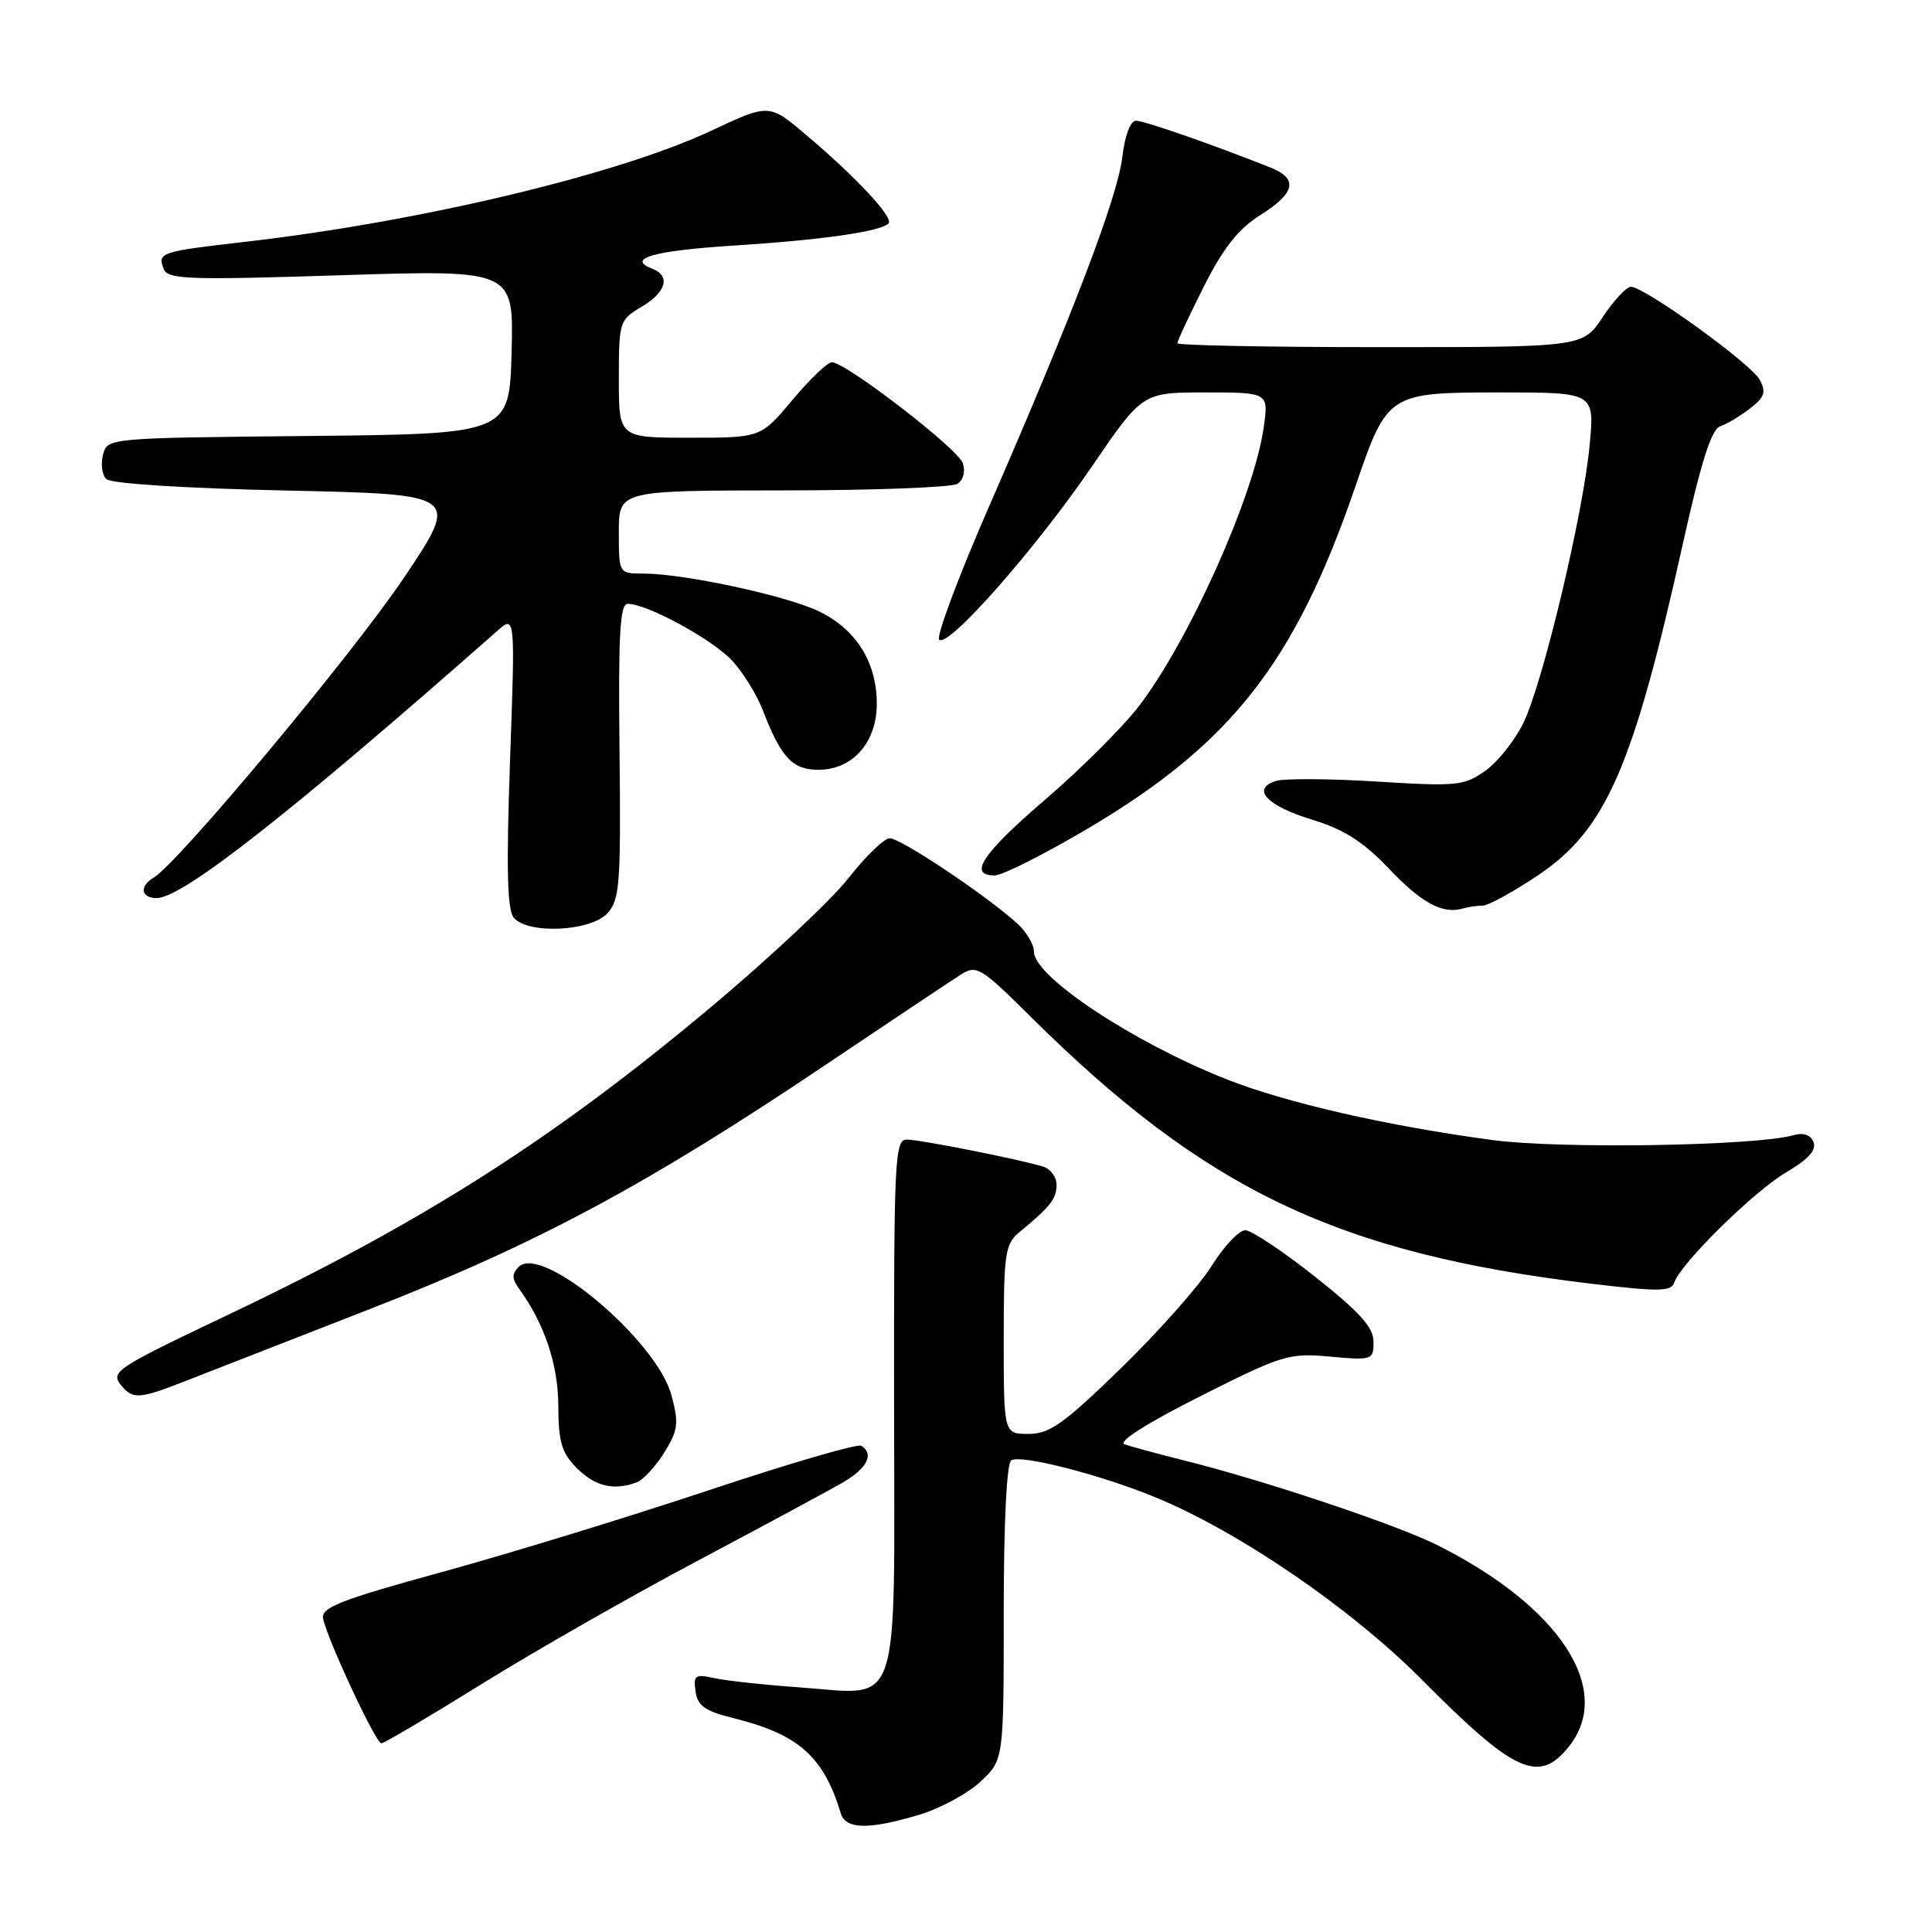 <?xml version="1.0" encoding="UTF-8" standalone="no"?>
<!DOCTYPE svg PUBLIC "-//W3C//DTD SVG 1.1//EN" "http://www.w3.org/Graphics/SVG/1.1/DTD/svg11.dtd" >
<svg xmlns="http://www.w3.org/2000/svg" xmlns:xlink="http://www.w3.org/1999/xlink" version="1.1" viewBox="0 0 256 256">
 <g >
 <path fill="currentColor"
d=" M 121.72 240.49 C 124.52 239.66 128.20 237.68 129.91 236.09 C 133.00 233.20 133.00 233.20 133.00 213.66 C 133.00 201.73 133.39 193.88 134.00 193.50 C 135.27 192.71 145.58 195.34 152.88 198.31 C 164.04 202.86 178.96 213.05 188.45 222.61 C 200.73 234.98 203.94 236.43 207.93 231.37 C 213.85 223.84 206.68 212.89 190.50 204.76 C 185.14 202.06 167.64 196.20 157.00 193.54 C 153.43 192.65 149.82 191.67 149.00 191.37 C 148.09 191.04 152.03 188.54 159.00 185.03 C 169.94 179.52 170.77 179.26 176.25 179.76 C 181.85 180.26 182.00 180.21 182.00 177.79 C 182.00 175.89 180.19 173.87 174.25 169.17 C 169.99 165.79 165.82 163.02 165.00 163.01 C 164.18 163.01 162.17 165.14 160.54 167.75 C 158.91 170.36 153.52 176.44 148.58 181.25 C 140.97 188.66 139.08 190.00 136.29 190.00 C 133.00 190.00 133.00 190.00 133.00 177.49 C 133.00 165.98 133.17 164.84 135.11 163.24 C 139.18 159.88 140.00 158.84 140.00 157.00 C 140.00 155.97 139.21 154.89 138.25 154.59 C 135.10 153.62 121.91 151.00 120.15 151.00 C 118.56 151.00 118.44 153.58 118.47 186.08 C 118.51 227.67 119.54 224.55 106.00 223.59 C 101.33 223.26 96.22 222.71 94.66 222.36 C 92.11 221.80 91.86 221.97 92.16 224.12 C 92.43 226.02 93.42 226.73 97.06 227.63 C 105.79 229.78 109.11 232.70 111.40 240.25 C 112.06 242.41 115.02 242.48 121.72 240.49 Z  M 63.91 223.09 C 70.92 218.74 83.81 211.38 92.57 206.74 C 101.33 202.09 109.96 197.44 111.74 196.40 C 114.93 194.53 115.86 192.65 114.12 191.57 C 113.63 191.27 104.52 193.93 93.87 197.48 C 83.22 201.03 67.30 205.91 58.50 208.32 C 45.18 211.97 42.55 213.00 42.81 214.44 C 43.28 217.04 49.79 231.00 50.53 231.00 C 50.89 231.00 56.91 227.44 63.91 223.09 Z  M 84.40 196.40 C 85.26 196.07 86.89 194.29 88.03 192.45 C 89.86 189.49 89.97 188.60 88.97 184.88 C 87.01 177.60 71.80 164.80 68.74 167.86 C 67.81 168.79 67.82 169.44 68.79 170.78 C 72.15 175.41 73.96 180.81 73.98 186.30 C 74.00 191.10 74.42 192.51 76.45 194.55 C 78.89 196.98 81.38 197.56 84.40 196.40 Z  M 24.48 183.03 C 27.24 181.95 38.27 177.64 49.00 173.46 C 71.07 164.86 85.72 157.01 109.33 141.14 C 118.03 135.29 126.14 129.88 127.35 129.12 C 129.40 127.83 129.98 128.18 136.52 134.67 C 159.76 157.74 177.33 166.10 210.94 170.11 C 219.81 171.17 221.45 171.14 221.85 169.95 C 222.70 167.40 232.39 157.86 236.68 155.34 C 239.56 153.65 240.71 152.40 240.31 151.36 C 239.93 150.37 238.99 150.04 237.61 150.43 C 232.52 151.84 206.78 152.26 197.83 151.07 C 183.87 149.21 170.37 146.12 162.44 142.98 C 150.04 138.05 137.00 129.40 137.00 126.09 C 137.00 125.13 135.99 123.44 134.75 122.33 C 130.48 118.49 119.24 111.00 117.87 111.07 C 117.12 111.12 114.68 113.48 112.46 116.32 C 110.24 119.17 102.14 126.78 94.46 133.23 C 73.56 150.78 56.24 161.84 30.32 174.17 C 15.16 181.38 14.57 181.77 16.11 183.63 C 17.60 185.43 18.53 185.37 24.48 183.03 Z  M 80.50 121.00 C 82.12 119.21 82.28 117.09 82.09 99.50 C 81.92 83.95 82.14 80.00 83.19 80.01 C 85.82 80.03 94.57 84.82 97.09 87.62 C 98.52 89.21 100.29 92.08 101.03 94.00 C 103.48 100.37 104.99 102.00 108.44 102.00 C 113.04 102.00 116.25 98.29 116.18 93.07 C 116.11 87.64 113.39 83.37 108.52 81.01 C 104.22 78.93 90.62 76.00 85.25 76.00 C 82.00 76.00 82.00 76.00 82.00 70.50 C 82.00 65.00 82.00 65.00 103.75 64.98 C 115.71 64.98 126.11 64.58 126.86 64.11 C 127.65 63.60 127.95 62.48 127.58 61.37 C 126.93 59.45 112.07 48.00 110.22 48.00 C 109.65 48.00 107.30 50.25 105.00 53.00 C 100.81 58.00 100.81 58.00 91.41 58.00 C 82.00 58.00 82.00 58.00 82.00 50.22 C 82.00 42.63 82.08 42.39 85.00 40.66 C 88.28 38.72 88.89 36.56 86.44 35.61 C 82.92 34.26 86.57 33.22 97.23 32.54 C 108.96 31.79 116.64 30.69 117.73 29.61 C 118.48 28.86 113.45 23.47 106.70 17.78 C 101.90 13.73 101.90 13.73 94.20 17.34 C 81.83 23.14 55.60 29.39 32.50 32.04 C 21.22 33.34 20.86 33.46 21.69 35.63 C 22.22 37.03 24.87 37.12 45.18 36.47 C 68.07 35.74 68.07 35.74 67.79 46.62 C 67.50 57.50 67.50 57.50 40.86 57.77 C 14.30 58.03 14.22 58.04 13.65 60.25 C 13.33 61.47 13.52 62.92 14.08 63.48 C 14.68 64.08 24.51 64.71 38.01 65.00 C 60.93 65.50 60.93 65.50 53.56 76.50 C 46.86 86.51 23.61 114.38 20.35 116.30 C 18.44 117.43 18.68 119.00 20.76 119.00 C 24.16 119.00 38.40 107.83 65.89 83.60 C 68.27 81.50 68.27 81.50 67.58 100.84 C 67.08 115.05 67.21 120.55 68.07 121.59 C 69.93 123.83 78.30 123.43 80.50 121.00 Z  M 196.47 120.00 C 197.19 120.00 200.44 118.22 203.71 116.04 C 212.81 109.96 216.40 101.75 223.05 71.77 C 225.39 61.25 226.78 56.88 227.91 56.50 C 228.79 56.21 230.57 55.14 231.87 54.14 C 233.82 52.64 234.05 51.96 233.17 50.32 C 232.03 48.19 217.91 38.00 216.10 38.00 C 215.51 38.00 213.84 39.80 212.38 42.00 C 209.73 46.00 209.73 46.00 182.87 46.00 C 168.09 46.00 156.00 45.76 156.00 45.48 C 156.00 45.19 157.58 41.81 159.51 37.98 C 162.09 32.85 164.07 30.35 167.01 28.49 C 171.69 25.54 172.06 23.66 168.25 22.16 C 160.32 19.02 151.62 16.00 150.52 16.00 C 149.78 16.00 149.05 17.96 148.71 20.82 C 148.08 26.15 142.14 41.70 130.99 67.26 C 126.97 76.47 124.03 84.35 124.45 84.76 C 125.63 85.89 137.19 72.78 144.69 61.80 C 151.38 52.00 151.38 52.00 159.75 52.00 C 168.12 52.00 168.12 52.00 167.43 56.75 C 166.11 65.80 157.57 84.85 150.94 93.53 C 148.82 96.30 143.25 101.87 138.55 105.90 C 130.16 113.11 128.22 116.00 131.80 116.00 C 132.80 116.00 138.31 113.23 144.05 109.84 C 163.13 98.59 171.61 87.76 179.58 64.50 C 183.83 52.08 183.95 52.00 198.82 52.00 C 211.29 52.00 211.29 52.00 210.64 58.94 C 209.80 68.02 204.48 90.34 201.88 95.74 C 200.75 98.08 198.48 100.95 196.83 102.12 C 194.02 104.12 193.08 104.22 182.43 103.56 C 176.16 103.17 170.14 103.14 169.06 103.48 C 165.75 104.53 167.84 106.77 173.83 108.60 C 178.09 109.90 180.62 111.51 184.00 115.06 C 188.39 119.67 191.12 121.16 193.83 120.38 C 194.56 120.17 195.75 120.00 196.47 120.00 Z "/>
</g>
</svg>